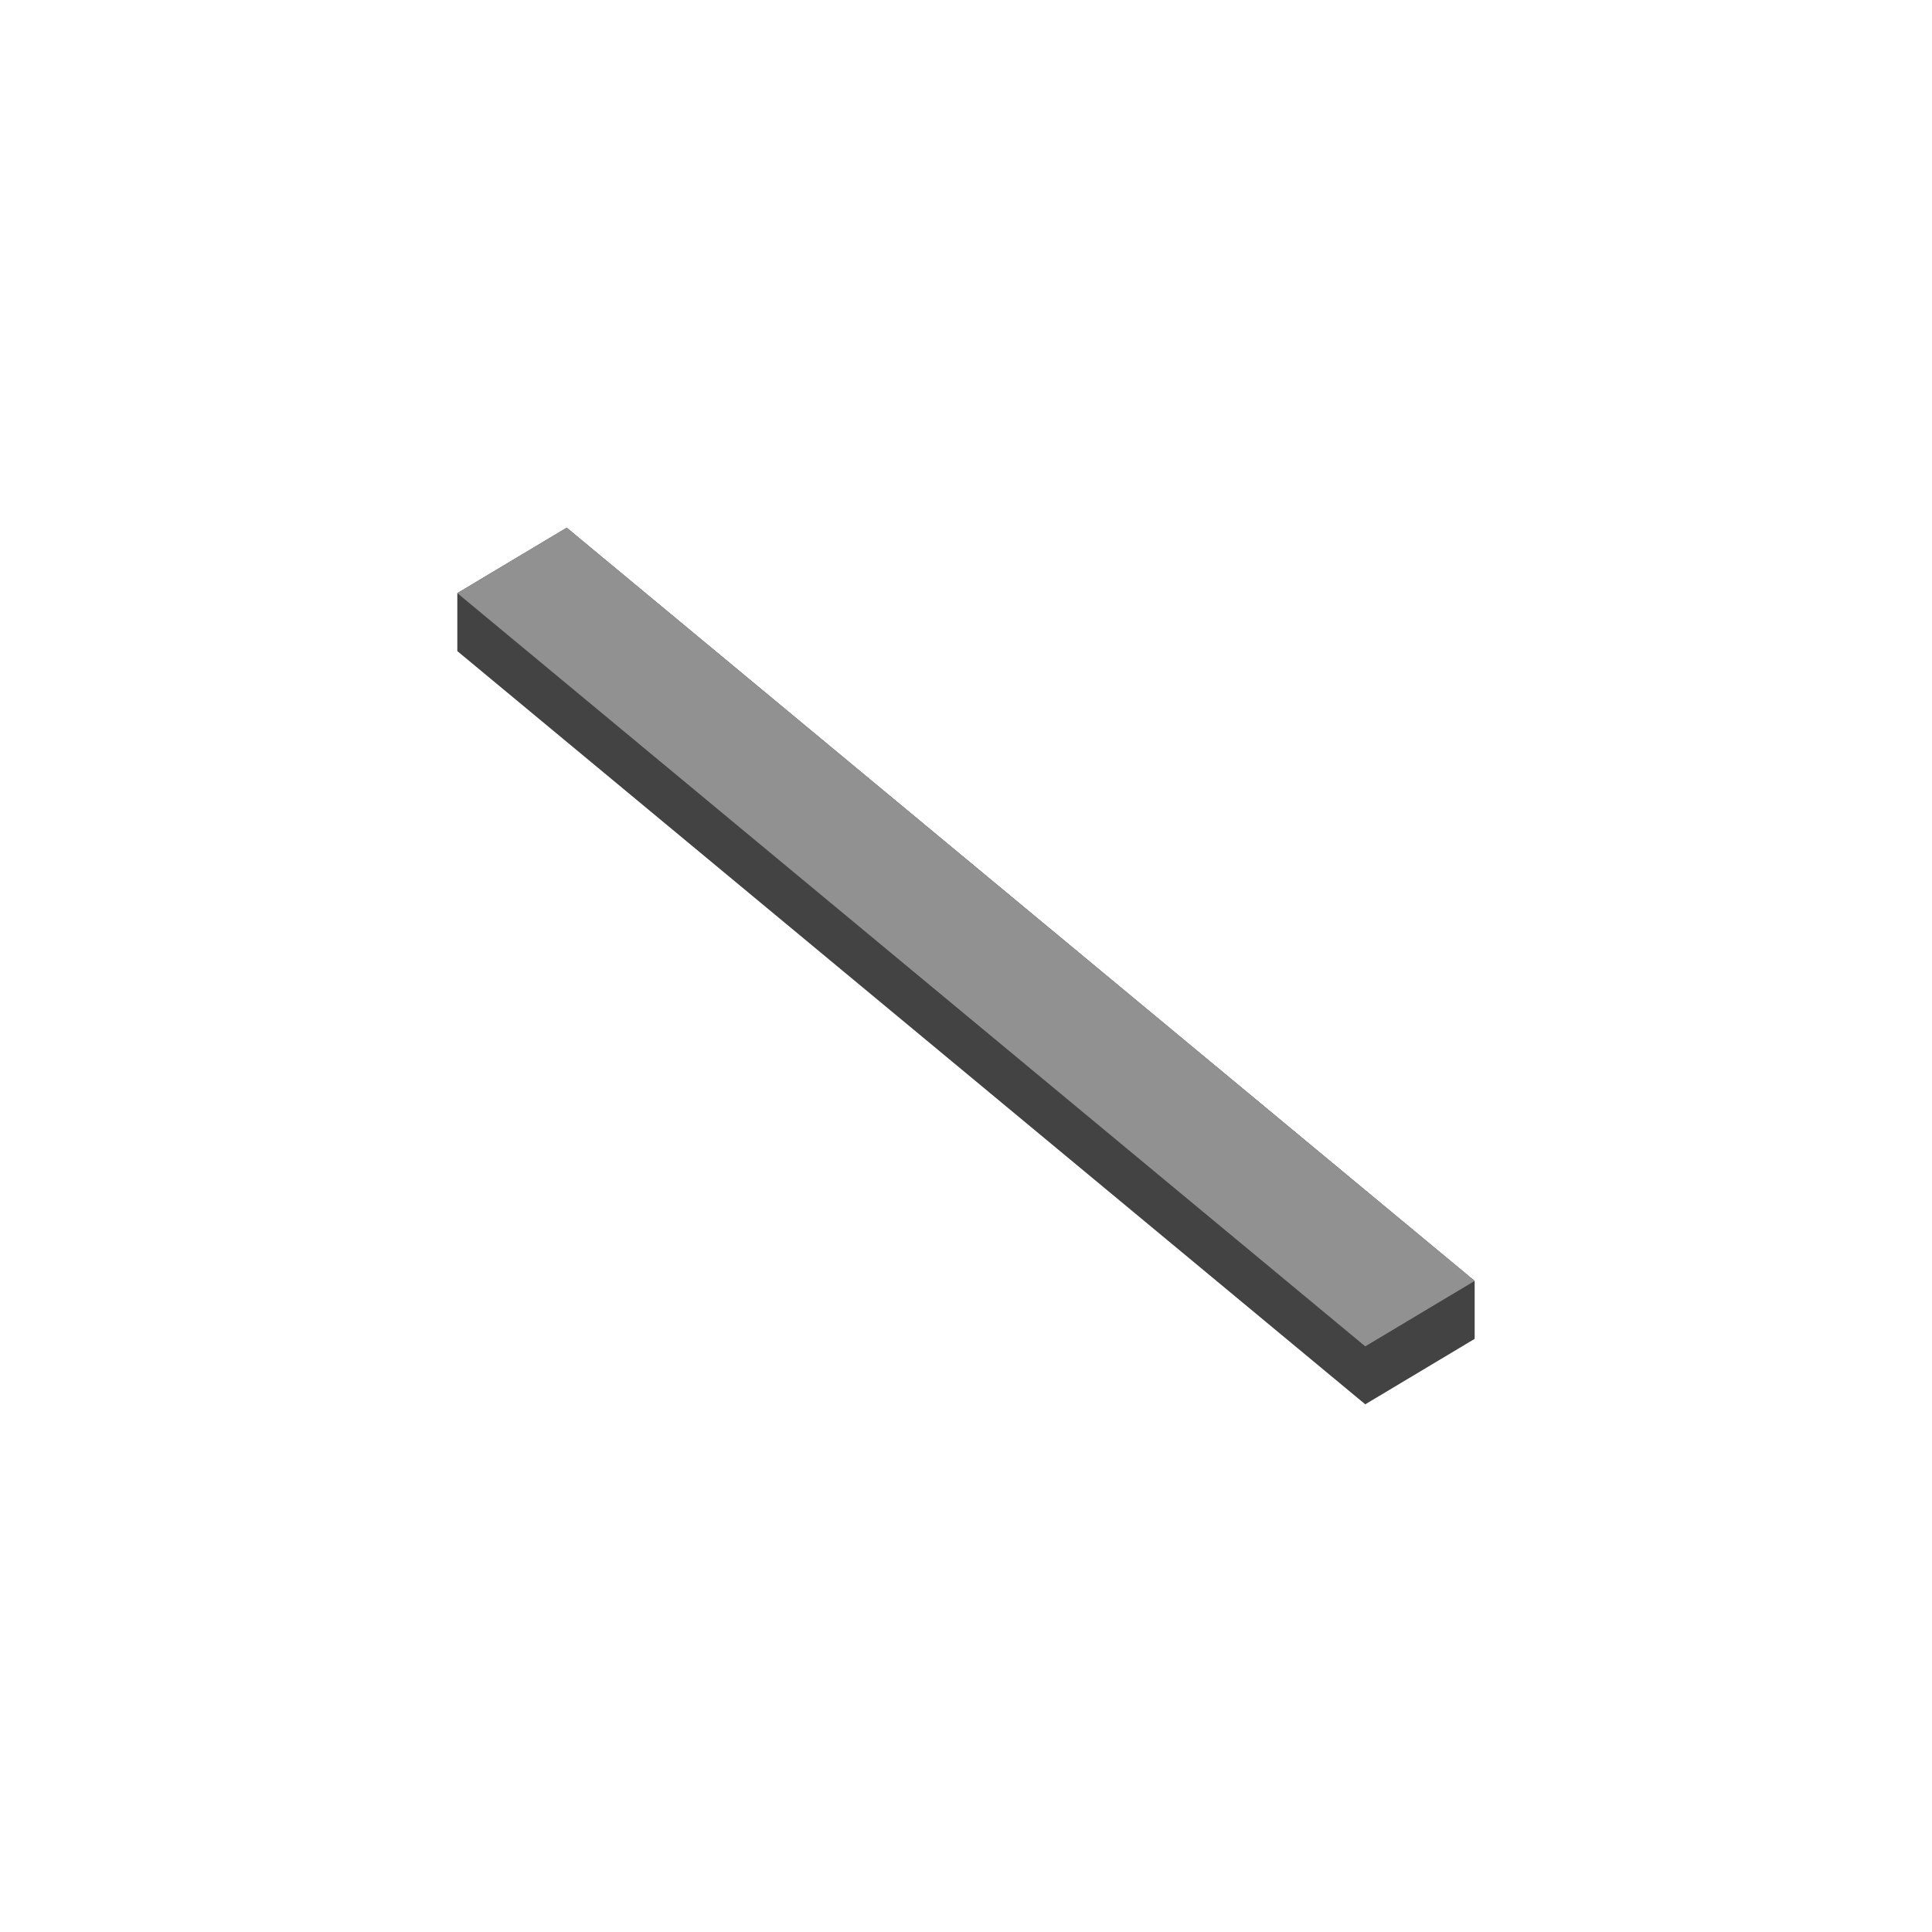 <?xml version="1.0" encoding="UTF-8" standalone="no"?>
<!DOCTYPE svg PUBLIC "-//W3C//DTD SVG 1.1//EN" "http://www.w3.org/Graphics/SVG/1.1/DTD/svg11.dtd">
<svg width="100%" height="100%" viewBox="0 0 100 100" version="1.1" xmlns="http://www.w3.org/2000/svg" xmlns:xlink="http://www.w3.org/1999/xlink" xml:space="preserve" xmlns:serif="http://www.serif.com/" style="fill-rule:evenodd;clip-rule:evenodd;stroke-linejoin:round;stroke-miterlimit:2;">
    <g transform="matrix(0.2,0,0,0.2,10.671,-6.226)">
        <path d="M328.285,377.628L299.973,394.567L65,199.635L65,184.635L93.312,167.696L328.285,362.628L328.285,377.628Z" style="fill:rgb(67,67,67);"/>
    </g>
    <g transform="matrix(0.2,0,0,0.2,10.671,-6.226)">
        <path d="M93.312,167.696L328.285,362.628L299.973,379.567L65,184.635L93.312,167.696Z" style="fill:rgb(146,145,145);"/>
    </g>
    <rect id="Position" x="70.666" y="69.299" width="5.662" height="3.388" style="fill:none;"/>
    <rect id="Extents" x="23.672" y="27.313" width="52.657" height="45.374" style="fill:none;"/>
</svg>
